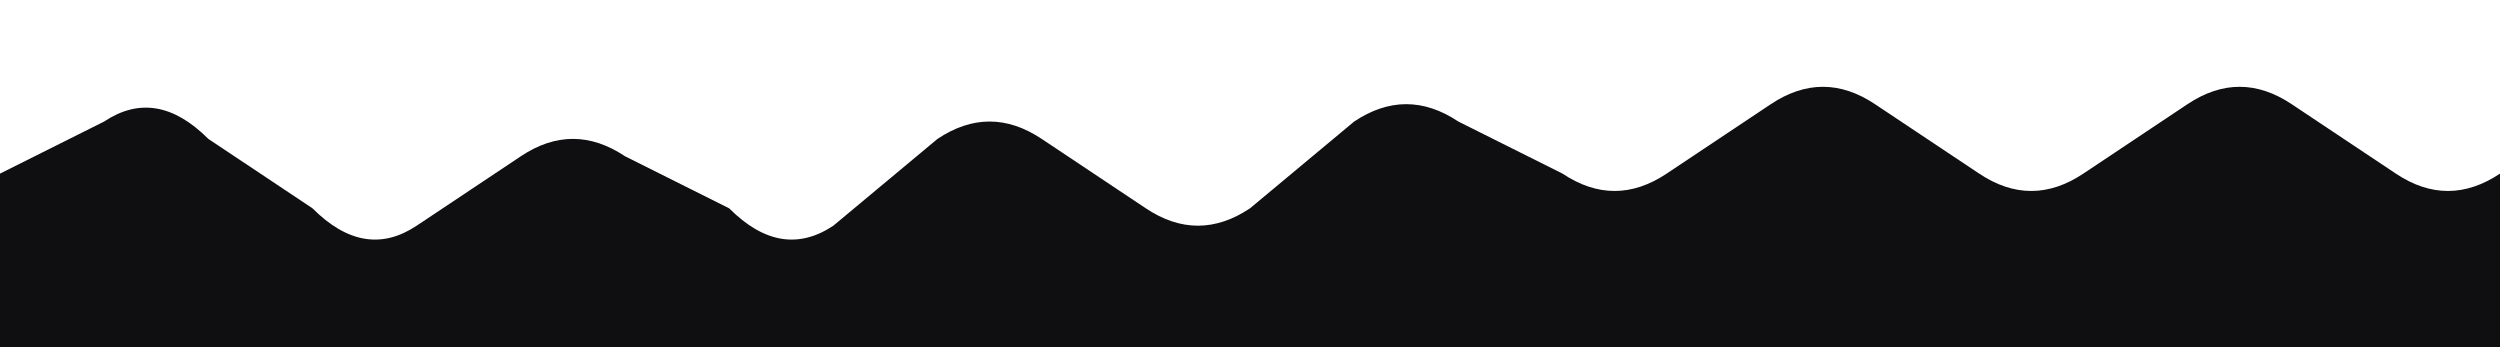 
<svg width="1440" height="200" viewBox="0 0 1440 200" fill="none" xmlns="http://www.w3.org/2000/svg">
  <path d="M0,100 L60,70 Q90,50 120,80 L180,120 Q210,150 240,130 L300,90 Q330,70 360,90 L420,120 Q450,150 480,130 L540,80 Q570,60 600,80 L660,120 Q690,140 720,120 L780,70 Q810,50 840,70 L900,100 Q930,120 960,100 L1020,60 Q1050,40 1080,60 L1140,100 Q1170,120 1200,100 L1260,60 Q1290,40 1320,60 L1380,100 Q1410,120 1440,100 L1440,200 L0,200 Z" fill="#0F0E11"/>
</svg>
